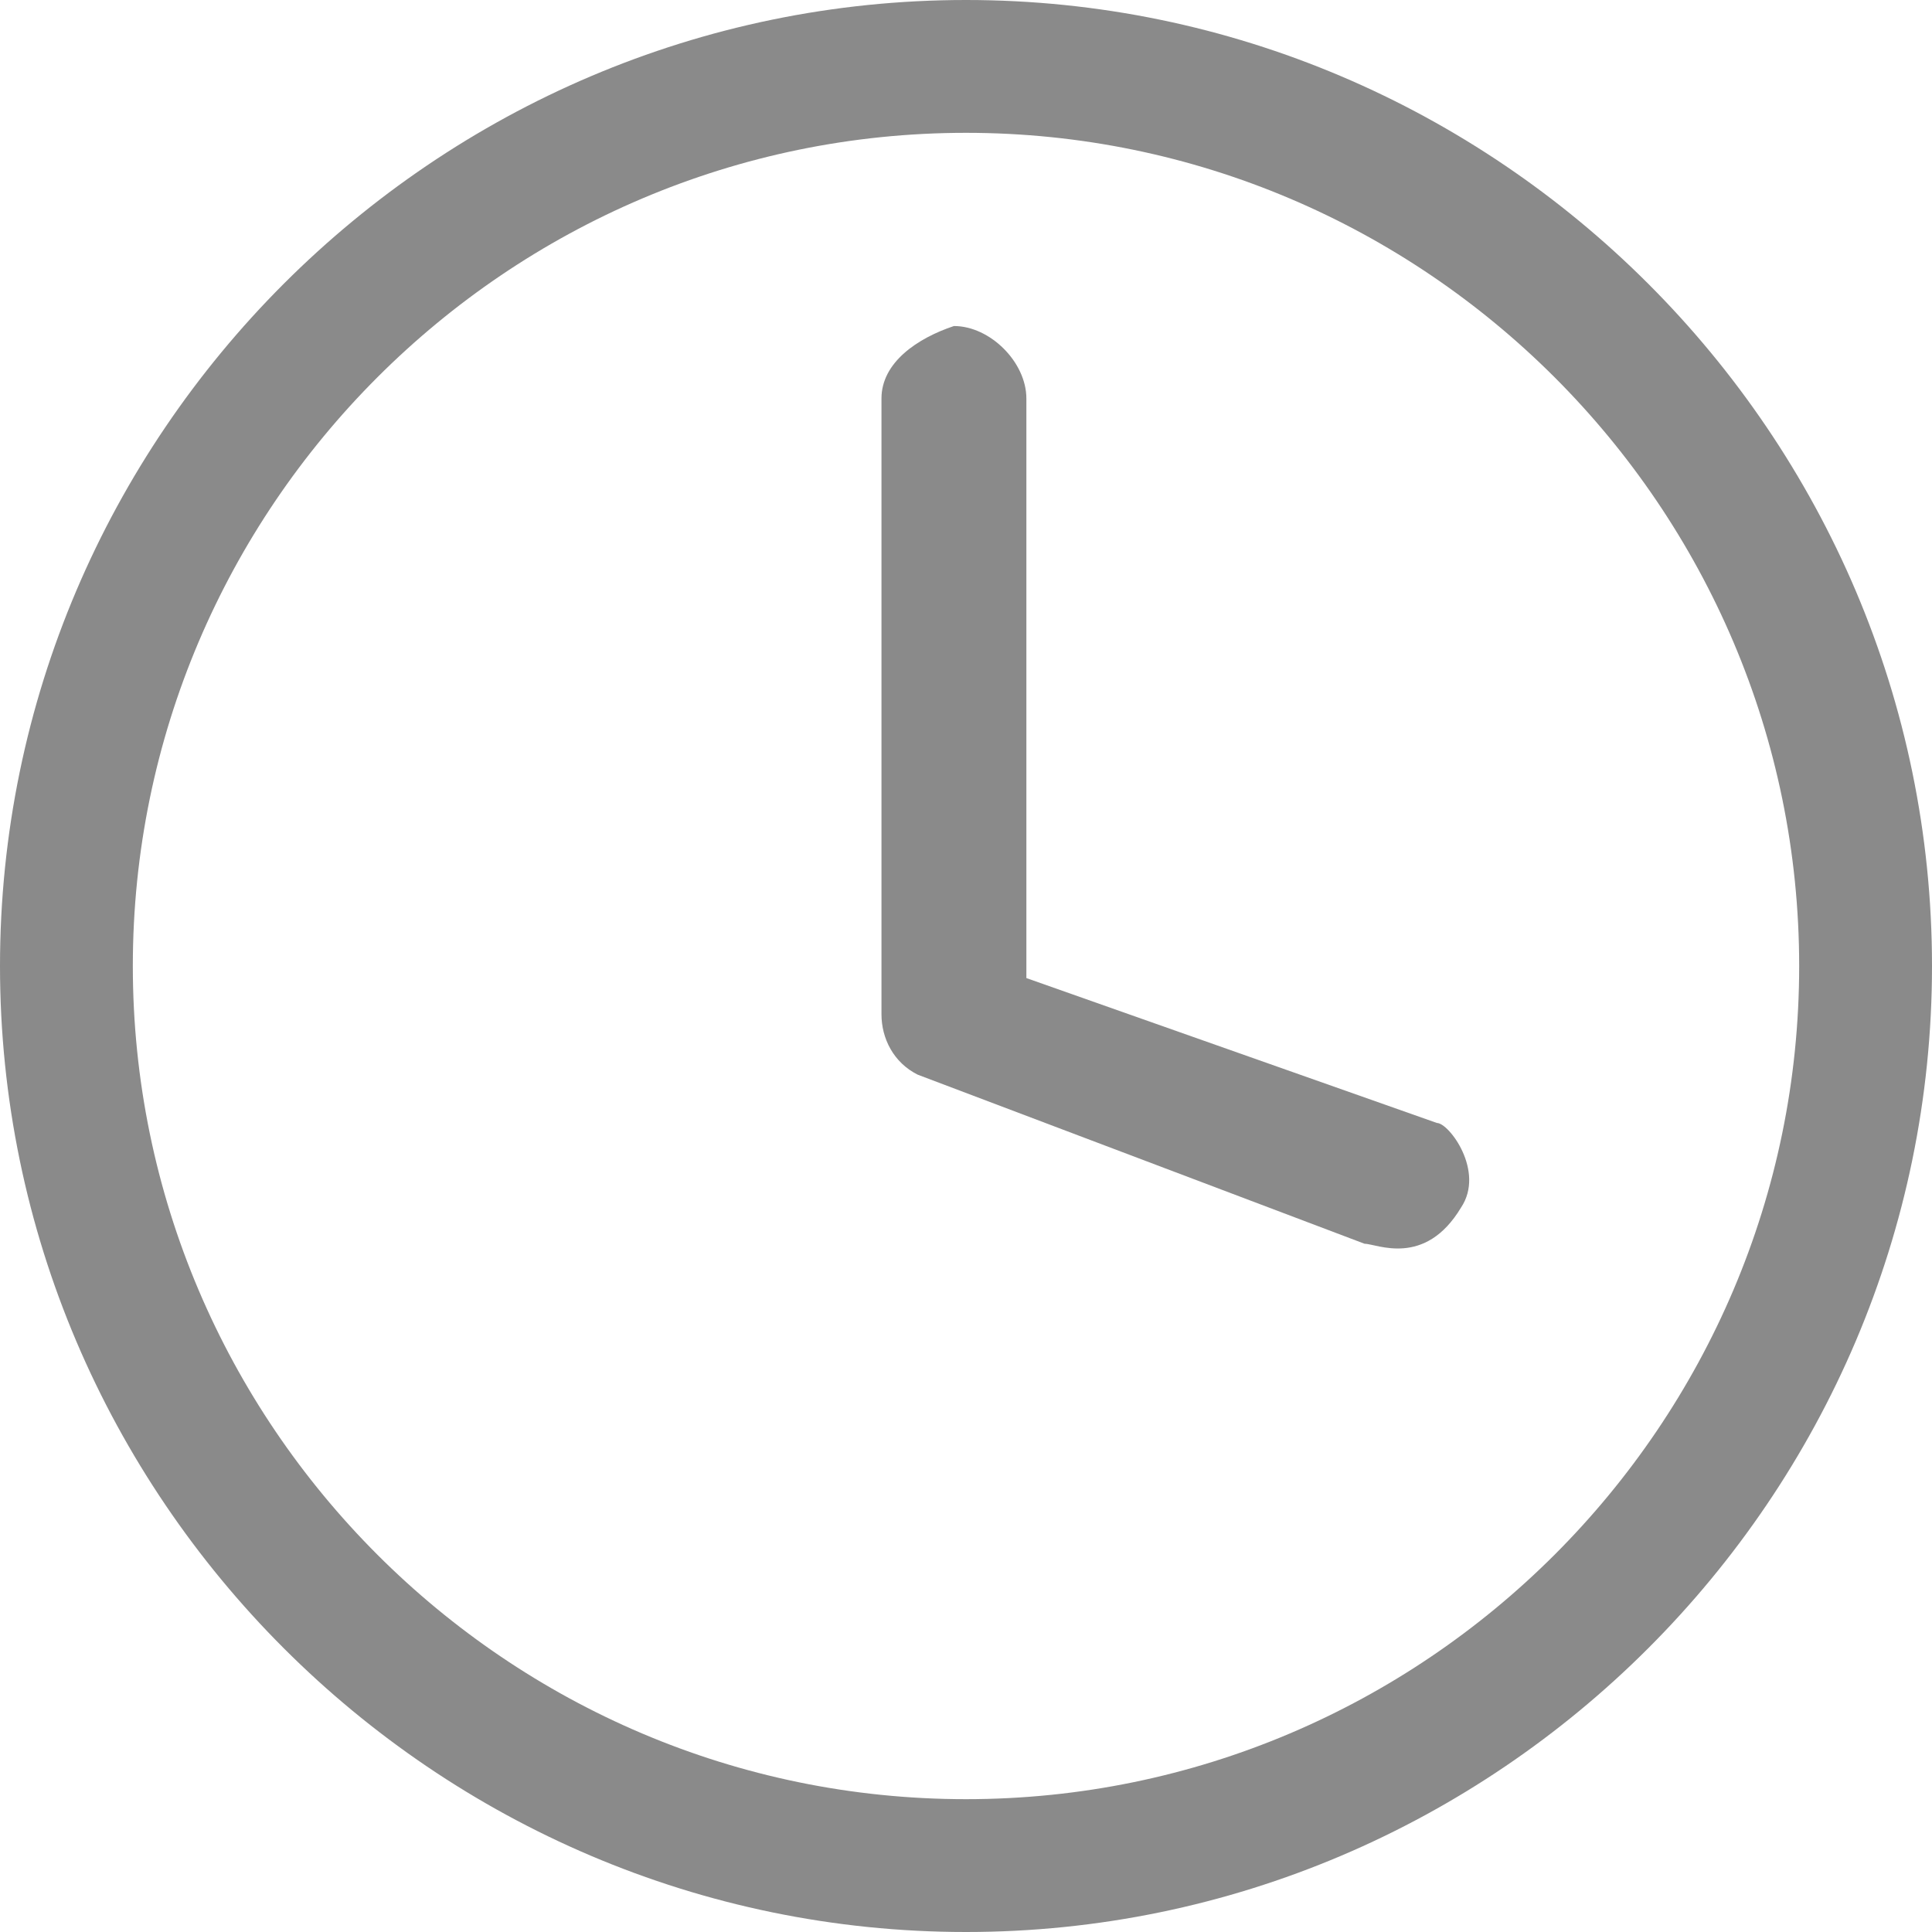 <?xml version="1.0" standalone="no"?><!DOCTYPE svg PUBLIC
        "-//W3C//DTD SVG 1.1//EN"
        "http://www.w3.org/Graphics/SVG/1.1/DTD/svg11.dtd">
<svg t="1603618250001" class="icon" viewBox="0 0 1024 1024" version="1.1"
     xmlns="http://www.w3.org/2000/svg" p-id="11686"
     width="128" height="128">
    <defs>
        <style type="text/css"></style>
    </defs>
    <path d="M761.6 595.2L544 518.4V211.2c0-19.2-19.2-38.4-38.4-38.4-19.2 6.4-38.4 19.2-38.4 38.4v326.4c0 12.8 6.4 25.6 19.2 32l236.8 89.6c6.4 0 32 12.8 51.2-19.2 12.8-19.2-6.4-44.8-12.8-44.8z"
          p-id="11687" fill="#8a8a8a"></path>
    <path d="M512 0C230.4 0 0 230.4 0 512s230.4 512 512 512 512-230.4 512-512-230.4-512-512-512z m441.6 512c0 243.2-198.4 441.6-441.6 441.6S70.4 755.2 70.4 512 268.8 70.4 512 70.4c243.2 0 441.6 198.4 441.6 441.6z"
          p-id="11688" fill="#8a8a8a"></path>
</svg>